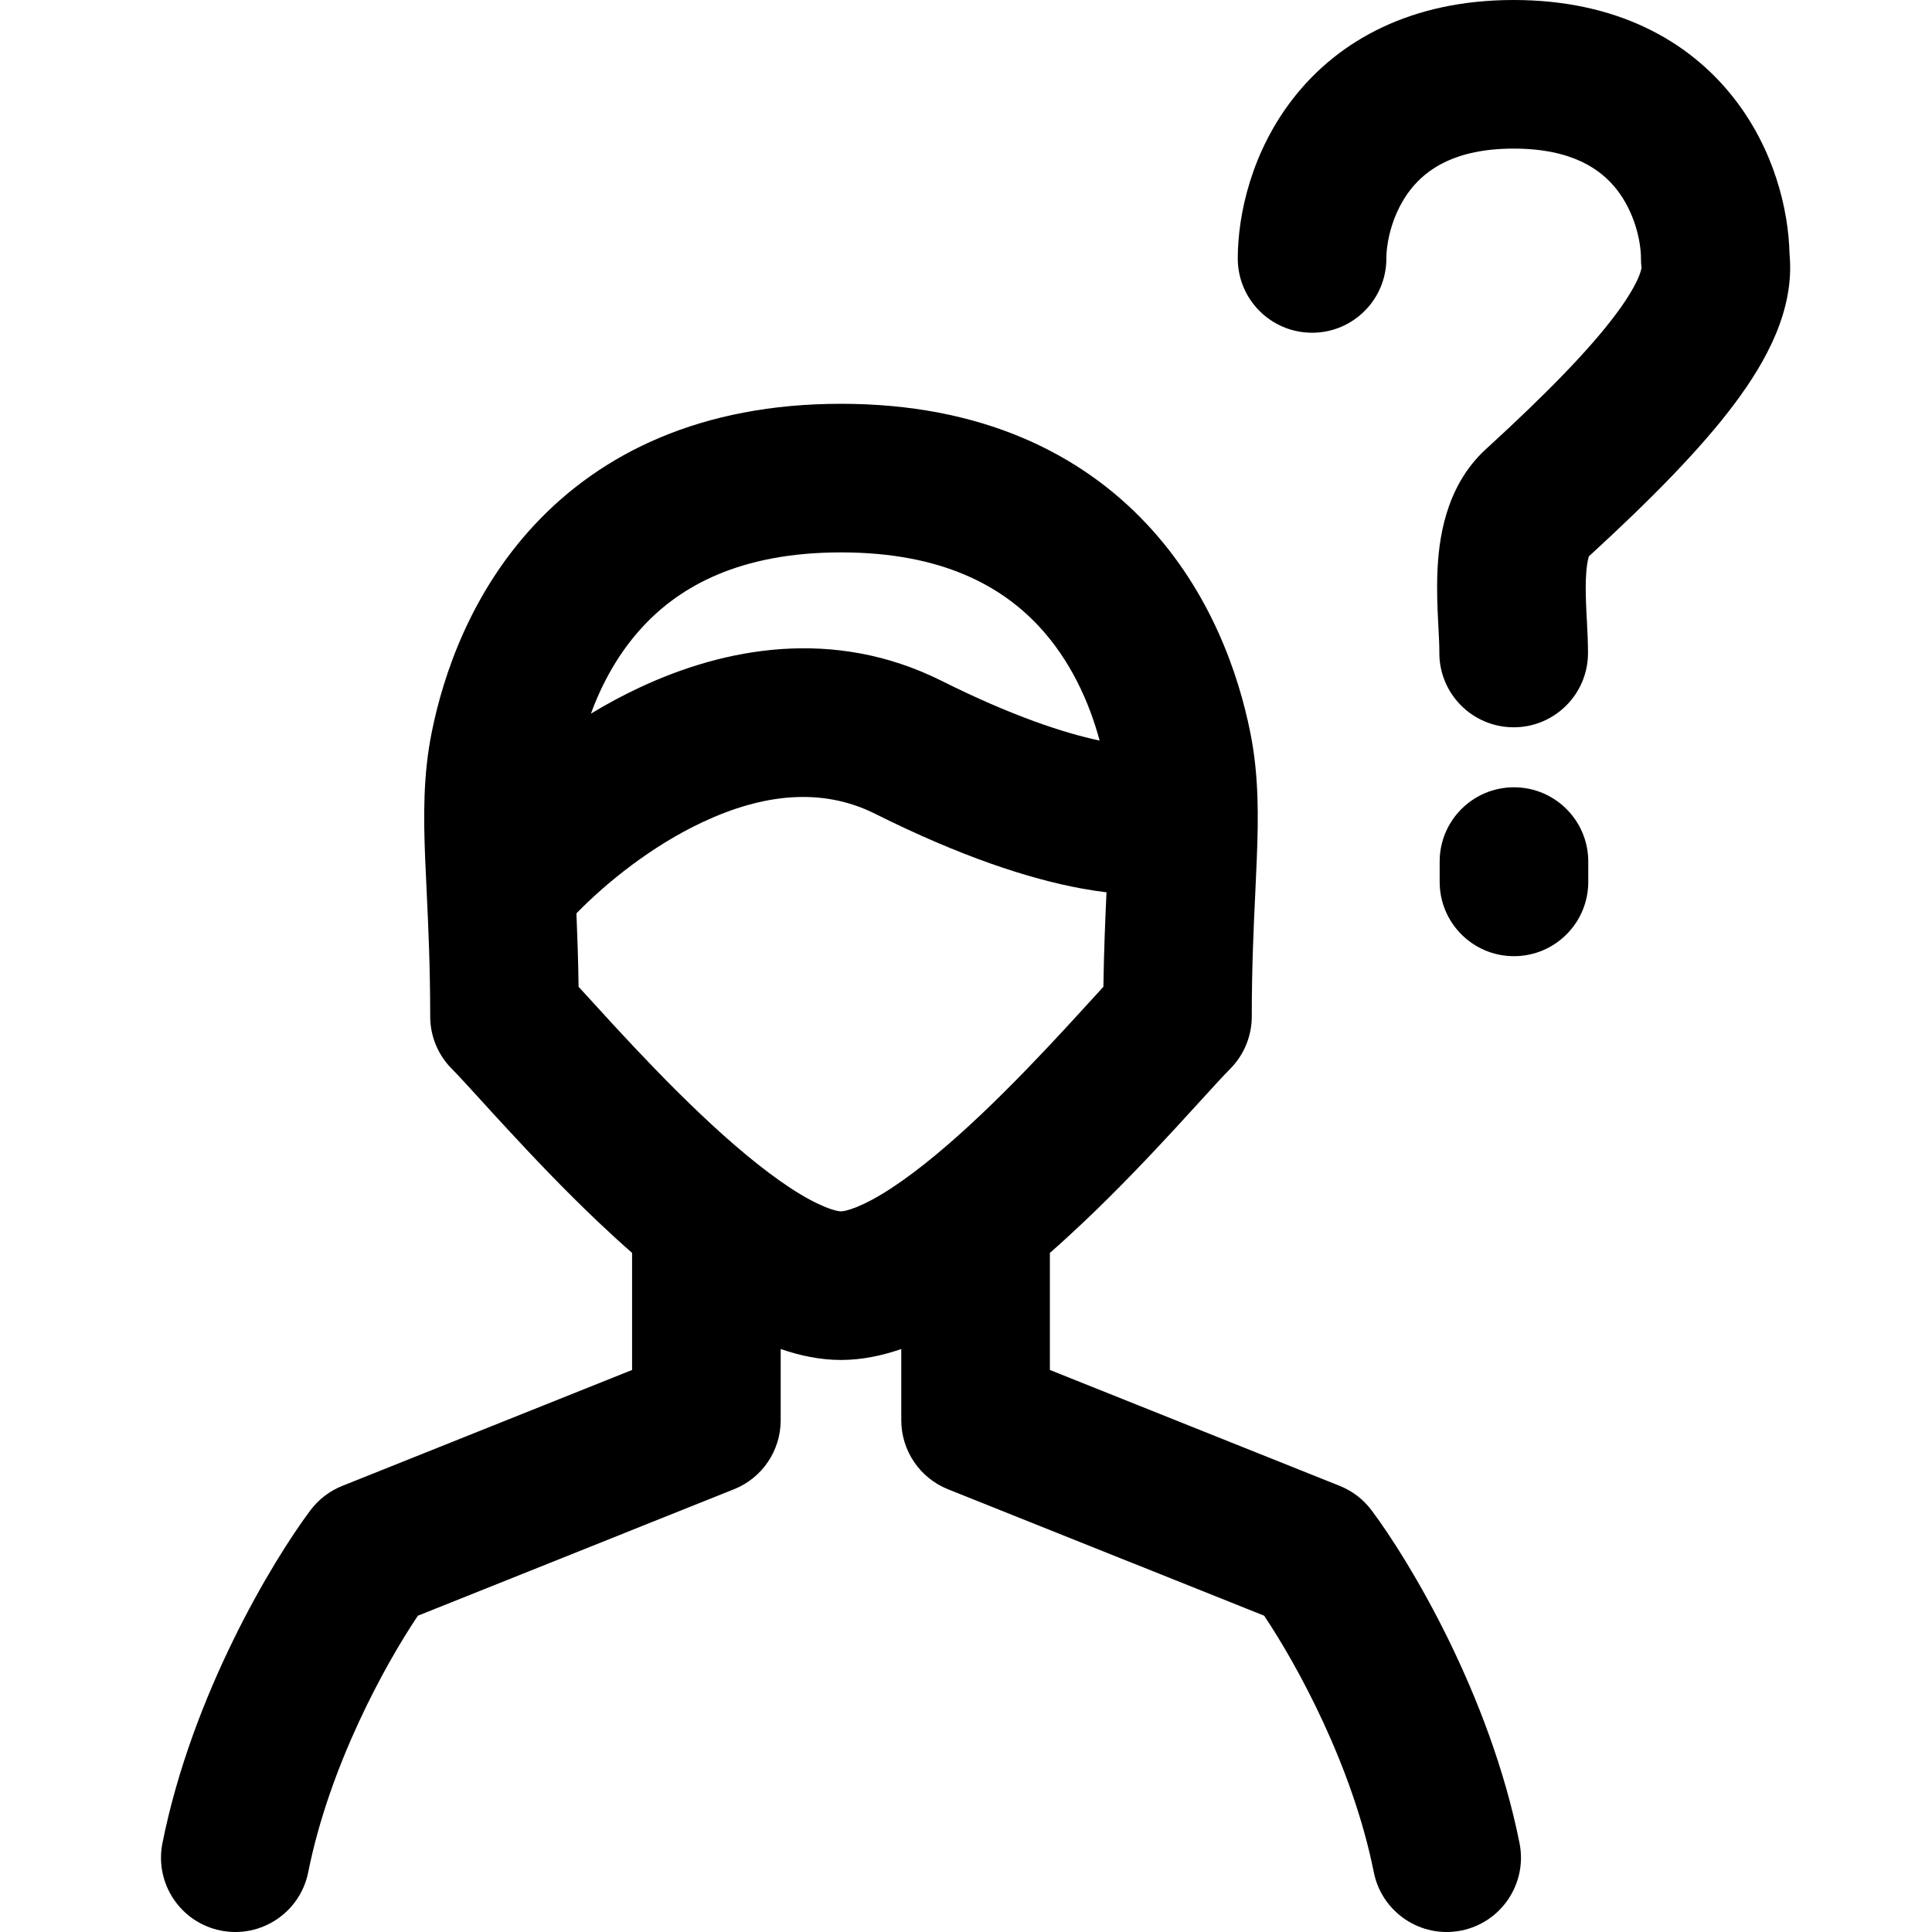 <svg width="36" height="36" viewBox="0 0 36 36" fill="none" xmlns="http://www.w3.org/2000/svg">
<path fill-rule="evenodd" clip-rule="evenodd" d="M21.367 9.764C20.134 8.45 18.288 7.524 15.671 7.524C13.054 7.524 11.207 8.45 9.974 9.764C8.781 11.035 8.261 12.562 8.043 13.653C7.883 14.452 7.891 15.219 7.923 16.017C7.931 16.215 7.941 16.417 7.951 16.625C7.982 17.284 8.016 18.018 8.016 18.94C8.016 19.308 8.162 19.66 8.422 19.919C8.533 20.031 8.7 20.213 8.935 20.471C9.077 20.628 9.243 20.81 9.434 21.016C9.912 21.534 10.505 22.161 11.144 22.767C11.348 22.96 11.56 23.155 11.778 23.346V25.527L6.379 27.687C6.143 27.781 5.938 27.938 5.785 28.141C5.077 29.086 3.581 31.573 3.027 34.343C2.877 35.093 3.363 35.823 4.113 35.973C4.863 36.123 5.593 35.636 5.743 34.887C6.139 32.902 7.172 31.021 7.787 30.106L13.677 27.75C14.203 27.54 14.547 27.03 14.547 26.464V25.137C14.906 25.261 15.284 25.341 15.671 25.341C16.057 25.341 16.436 25.261 16.794 25.137V26.464C16.794 27.03 17.139 27.54 17.664 27.75L23.555 30.106C24.169 31.021 25.202 32.902 25.599 34.887C25.749 35.636 26.478 36.123 27.228 35.973C27.978 35.823 28.464 35.093 28.314 34.343C27.76 31.573 26.265 29.086 25.556 28.141C25.404 27.938 25.199 27.781 24.963 27.687L19.563 25.527V23.346C19.781 23.155 19.993 22.96 20.197 22.767C20.836 22.161 21.43 21.534 21.908 21.016C22.098 20.81 22.265 20.627 22.407 20.471C22.642 20.213 22.808 20.031 22.92 19.919C23.179 19.66 23.325 19.308 23.325 18.94C23.325 18.018 23.36 17.283 23.391 16.625C23.401 16.416 23.41 16.215 23.418 16.017C23.45 15.219 23.458 14.452 23.298 13.653C23.08 12.562 22.561 11.035 21.367 9.764ZM15.671 10.293C17.568 10.293 18.668 10.935 19.348 11.659C19.951 12.301 20.3 13.094 20.49 13.8C19.823 13.658 18.85 13.339 17.544 12.686C15.526 11.677 13.488 12.075 11.916 12.812C11.602 12.959 11.299 13.123 11.011 13.298C11.217 12.734 11.531 12.152 11.994 11.659C12.673 10.935 13.774 10.293 15.671 10.293ZM13.092 15.319C14.216 14.792 15.313 14.667 16.305 15.163C17.897 15.959 19.171 16.376 20.154 16.556C20.315 16.585 20.47 16.609 20.618 16.627C20.595 17.129 20.57 17.712 20.56 18.387C20.479 18.476 20.391 18.571 20.301 18.671C20.165 18.82 20.02 18.978 19.873 19.138C19.411 19.638 18.865 20.213 18.292 20.757C17.713 21.306 17.138 21.792 16.619 22.133C16.344 22.314 16.126 22.425 15.964 22.491C15.796 22.559 15.703 22.572 15.671 22.572C15.639 22.572 15.545 22.559 15.378 22.491C15.215 22.425 14.998 22.314 14.722 22.133C14.204 21.792 13.629 21.306 13.05 20.757C12.476 20.213 11.931 19.638 11.468 19.138C11.321 18.978 11.176 18.819 11.04 18.67C10.95 18.571 10.863 18.476 10.781 18.387C10.774 17.881 10.758 17.427 10.741 17.019C11.301 16.445 12.142 15.765 13.092 15.319Z" fill="black"/>
<path d="M28.205 0C26.302 0 24.953 0.748 24.112 1.814C23.321 2.818 23.064 3.995 23.064 4.816C23.064 5.58 23.684 6.2 24.449 6.2C25.213 6.2 25.833 5.58 25.833 4.816C25.833 4.493 25.952 3.954 26.287 3.528C26.574 3.165 27.103 2.769 28.205 2.769C29.307 2.769 29.836 3.165 30.123 3.528C30.458 3.954 30.577 4.493 30.577 4.816C30.577 4.873 30.58 4.931 30.587 4.988C30.587 4.988 30.587 4.987 30.587 4.988C30.586 4.999 30.579 5.049 30.541 5.144C30.483 5.286 30.362 5.518 30.107 5.859C29.626 6.502 28.836 7.32 27.689 8.368C26.912 9.077 26.806 10.102 26.784 10.669C26.771 10.997 26.784 11.316 26.797 11.57L26.805 11.73C26.815 11.923 26.821 12.051 26.82 12.157C26.815 12.922 27.43 13.546 28.195 13.552C28.959 13.558 29.584 12.943 29.59 12.178C29.591 11.981 29.579 11.751 29.569 11.559L29.562 11.433C29.55 11.191 29.543 10.976 29.551 10.779C29.559 10.573 29.582 10.454 29.599 10.393C29.602 10.382 29.604 10.374 29.606 10.367C30.761 9.309 31.692 8.364 32.325 7.517C32.907 6.737 33.446 5.773 33.345 4.729C33.327 3.915 33.062 2.784 32.297 1.814C31.457 0.748 30.108 0 28.205 0Z" fill="black"/>
<path d="M28.21 14.67C27.446 14.67 26.826 15.29 26.826 16.054L26.826 16.432C26.826 17.197 27.446 17.817 28.21 17.817C28.975 17.817 29.595 17.197 29.595 16.432L29.595 16.054C29.595 15.29 28.975 14.67 28.21 14.67Z" fill="black"/>
</svg>
